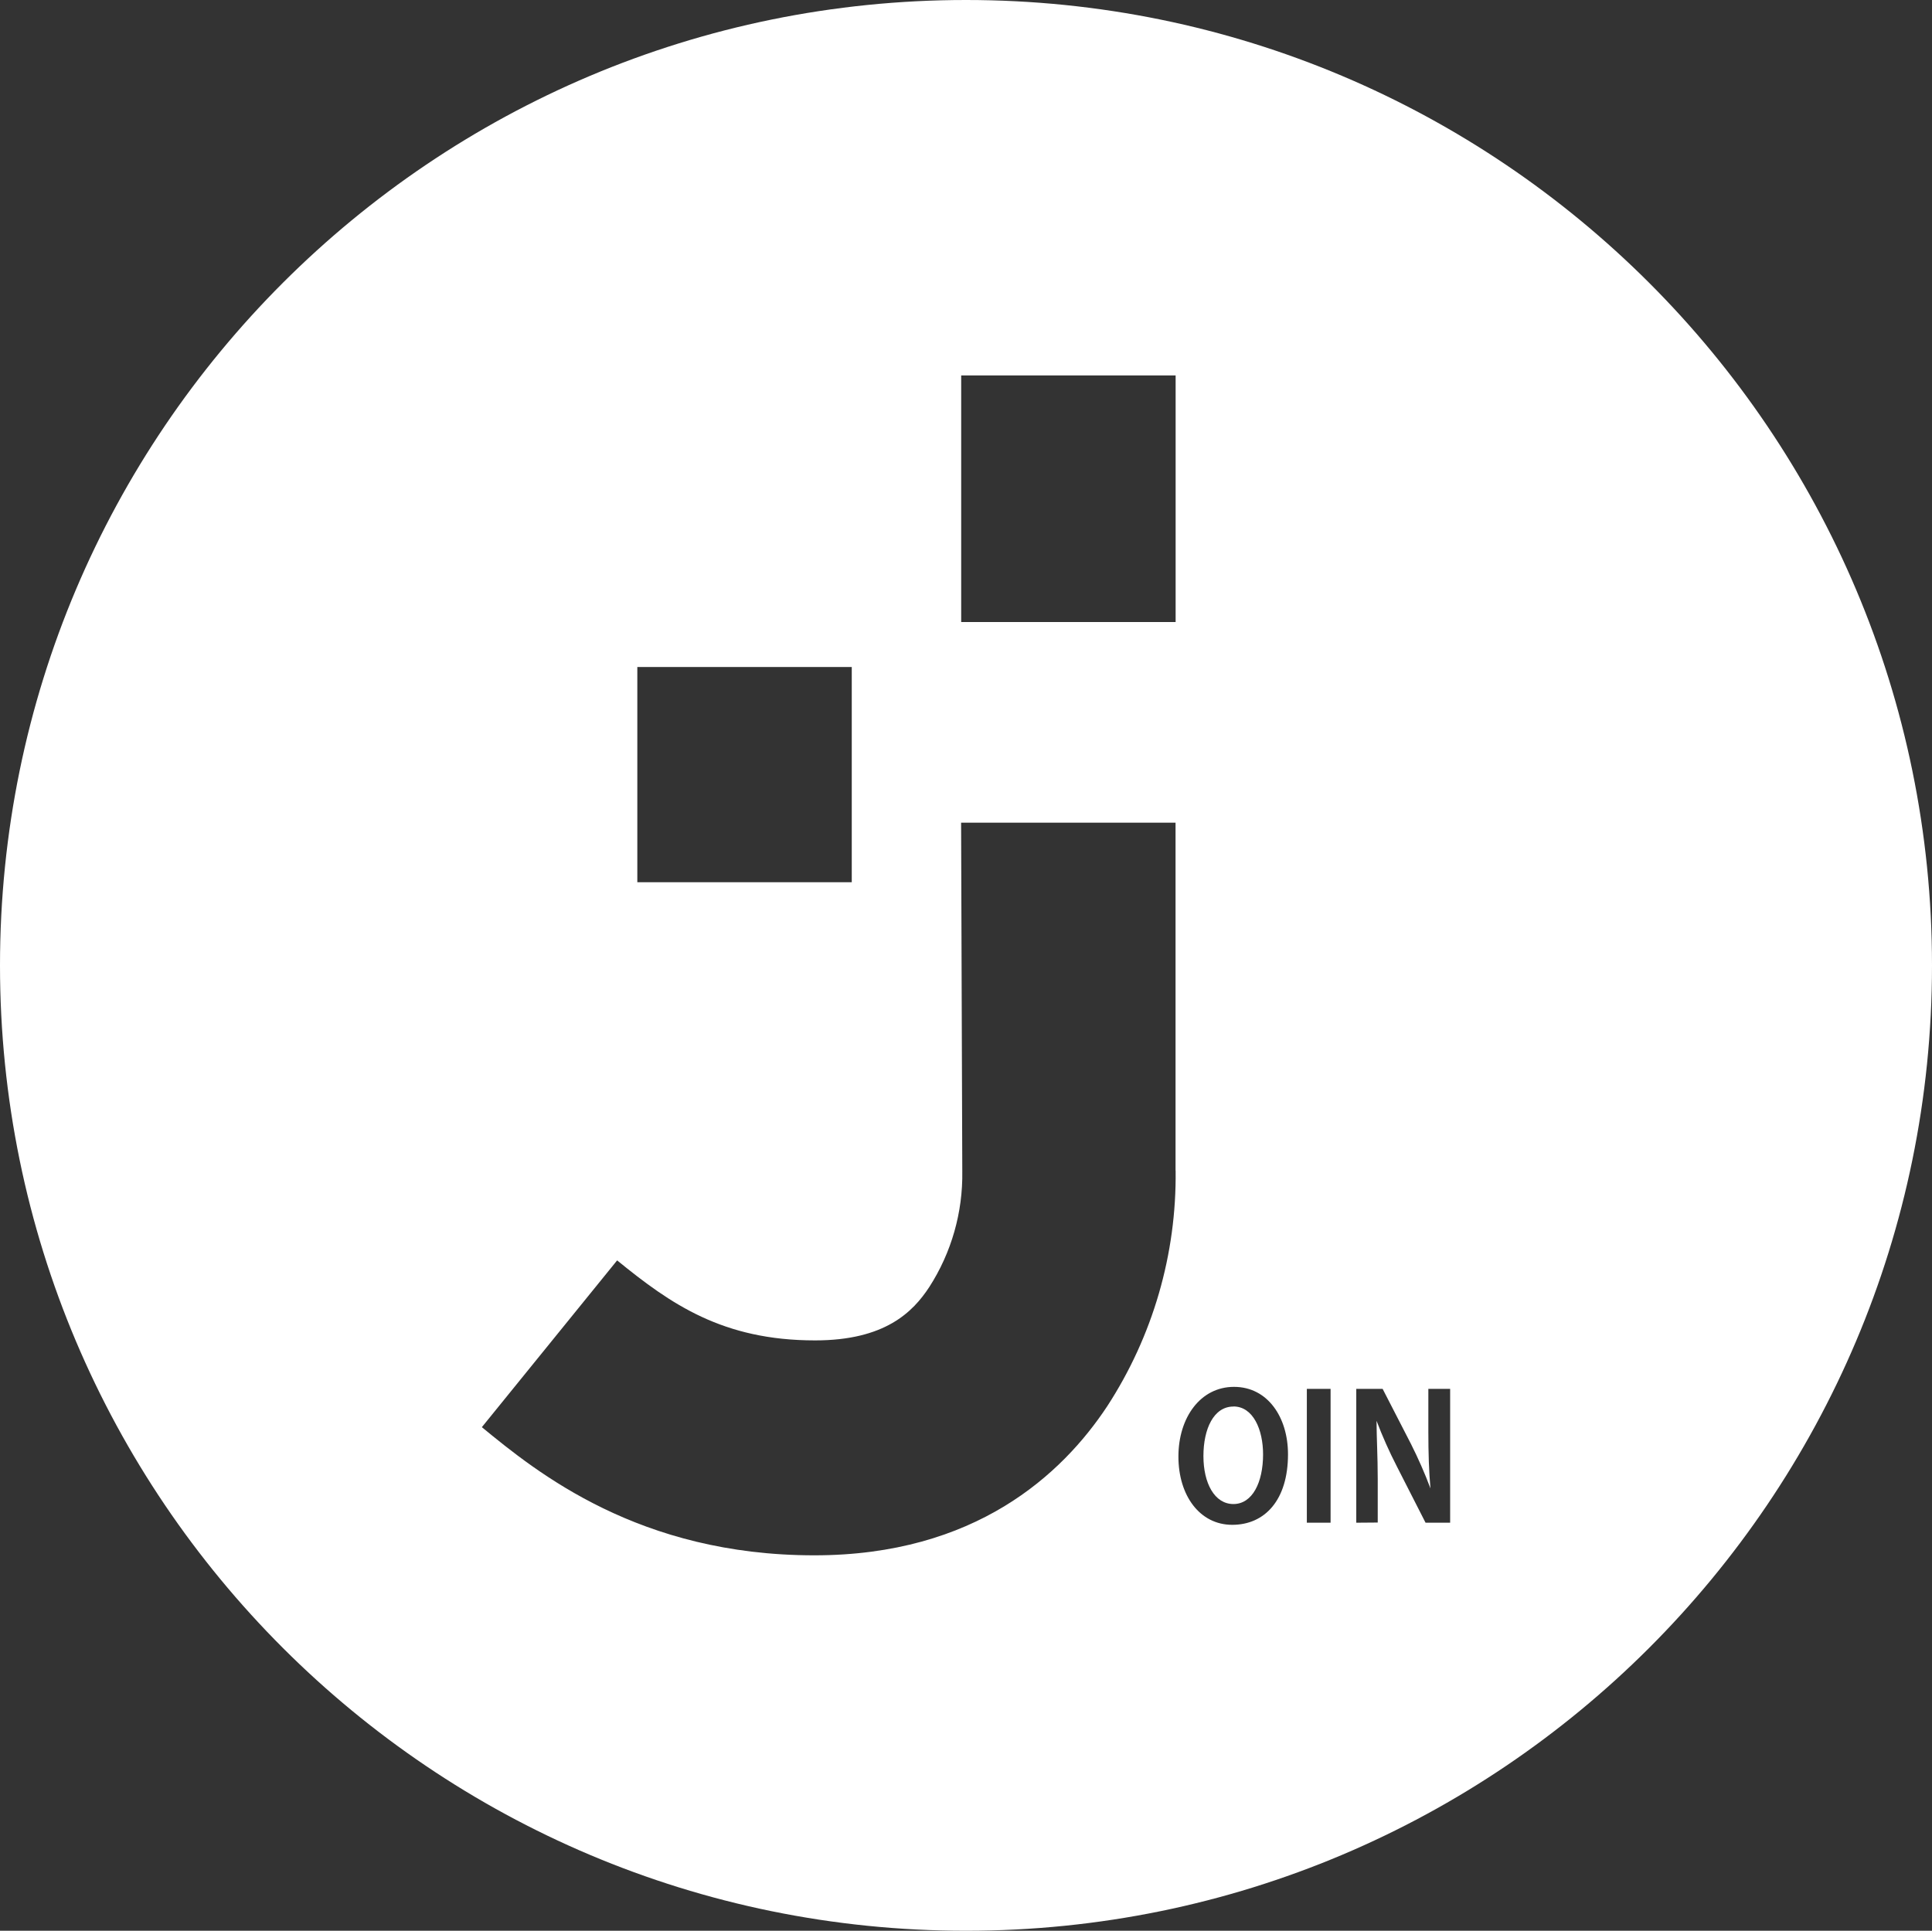 <?xml version="1.0" encoding="UTF-8"?>
<svg id="Ebene_1" data-name="Ebene 1" xmlns="http://www.w3.org/2000/svg" viewBox="0 0 228.66 228.54">
  <rect x="0" y="0" width="228.66" height="228.54" fill="#333333" stroke="none"/>
  <defs>
    <style>
      .cls-1 {
        fill: #fff;
        stroke-width: 0px;
      }
    </style>
  </defs>
  <path class="cls-1" d="M145.98,166.49c-2.34,0-3.55,2.65-3.55,5.86s1.31,5.68,3.55,5.68,3.51-2.55,3.51-5.88c0-2.92-1.17-5.67-3.51-5.67Z"/>
  <path class="cls-1" d="M114.33,0C51.19,0,0,51.16,0,114.27s51.19,114.27,114.33,114.27,114.33-51.16,114.33-114.27S177.48,0,114.33,0ZM113.76,44.44h25.38v29.19h-25.38v-29.19ZM75.43,78.95h25.38v25.48h-25.38v-25.48ZM139.14,138.54c.12,9.91-2.7,19.62-8.1,27.92-5.33,8.06-15.62,17.64-34.66,17.64-20.74,0-32.82-9.8-39.35-15.17l16.01-19.74c6.37,5.19,12.5,9.47,23.43,9.47,8.28,0,11.58-3.37,13.51-6.31,2.63-4.08,3.99-8.86,3.91-13.72l-.14-41.25h25.38v41.17ZM145.84,180.49c-3.85,0-6.37-3.47-6.37-8.08s2.6-8.25,6.58-8.25,6.39,3.59,6.39,7.98c0,5.43-2.75,8.35-6.6,8.35ZM157.48,180.24h-2.81v-15.84h2.81v15.84ZM171.63,180.24h-2.91l-3.4-6.67c-.9-1.75-1.7-3.55-2.4-5.39,0,1.96.14,4.18.14,6.9v5.14l-2.54.02v-15.84h3.12l3.36,6.53c.86,1.71,1.63,3.46,2.3,5.25-.18-1.96-.25-4.21-.25-6.72v-5.06h2.58v15.84Z"/>
</svg>